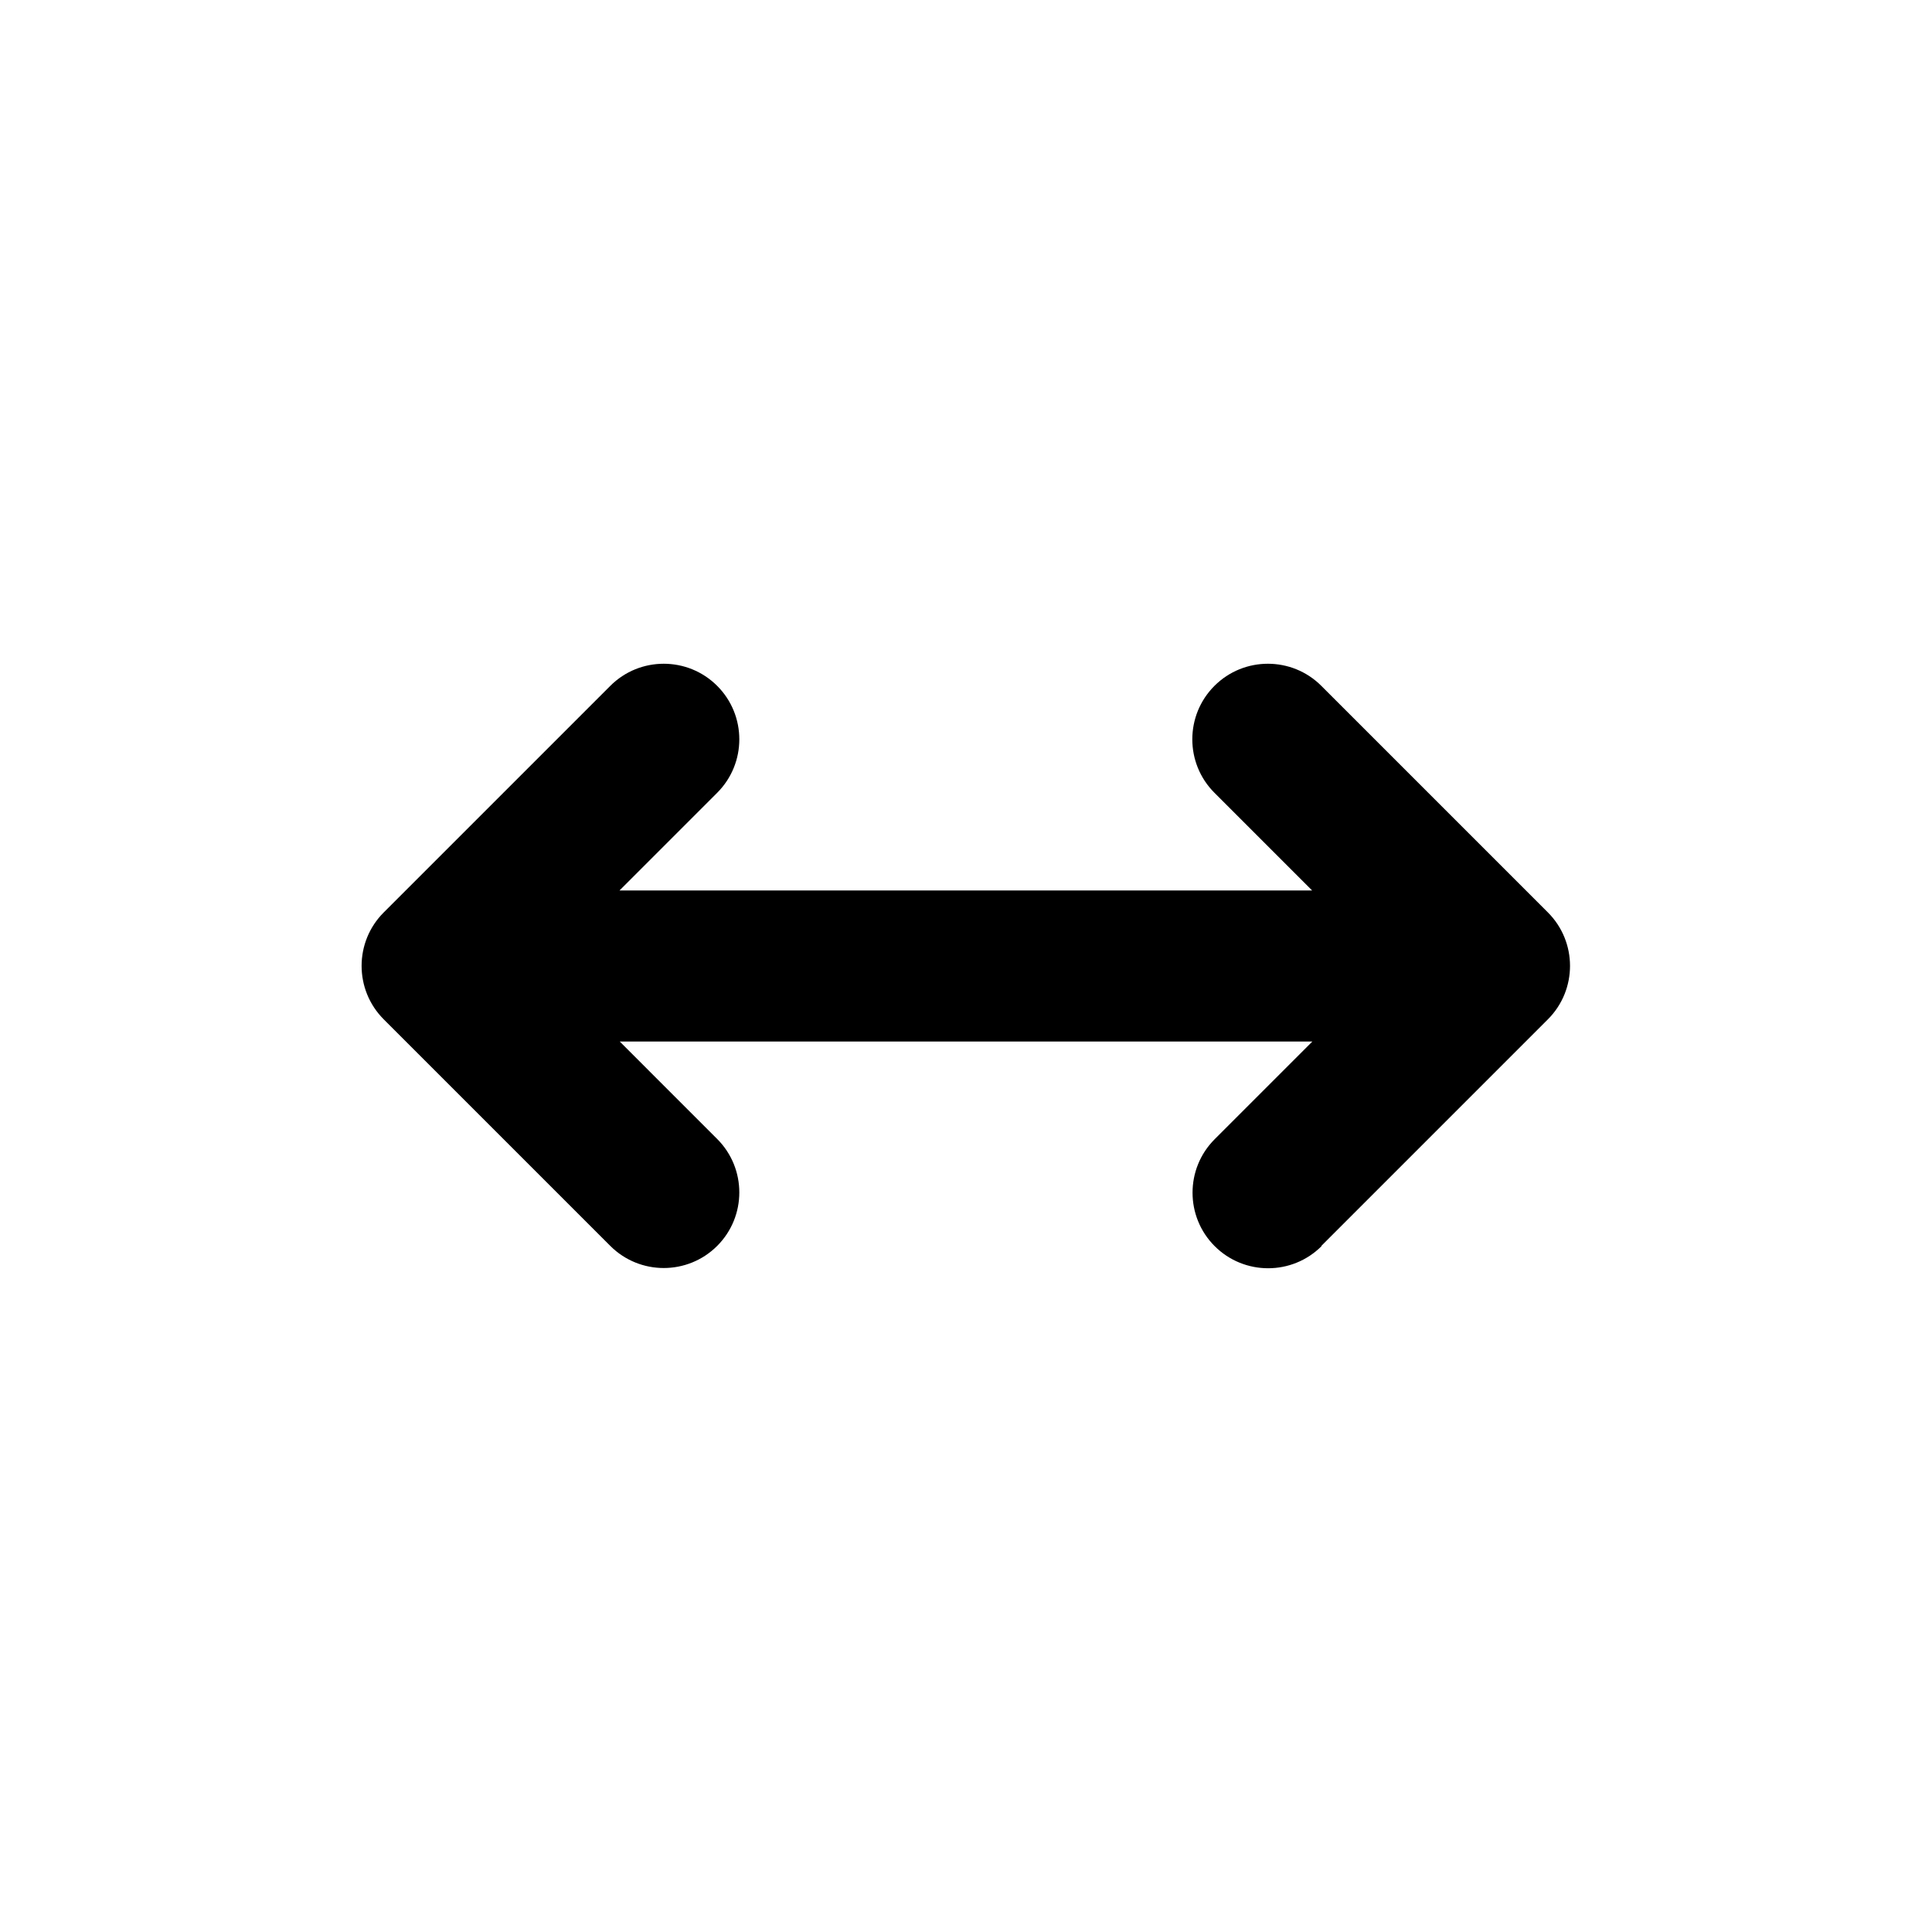 <?xml version="1.0" encoding="utf-8"?>
<svg viewBox="0 0 512 512" xmlns="http://www.w3.org/2000/svg">
  <path d="M 350.169 330.174 L 410.209 270.134 C 418.026 262.317 418.026 249.621 410.209 241.803 L 350.169 181.763 C 342.351 173.945 329.655 173.945 321.838 181.763 C 314.02 189.581 314.02 202.277 321.838 210.095 L 347.73 235.987 L 164.17 235.987 L 190.062 210.095 C 197.88 202.277 197.88 189.581 190.062 181.763 C 182.245 173.945 169.549 173.945 161.731 181.763 L 101.691 241.803 C 93.874 249.621 93.874 262.317 101.691 270.134 L 161.731 330.174 C 169.549 337.992 182.245 337.992 190.062 330.174 C 197.88 322.357 197.88 309.661 190.062 301.843 L 164.233 276.013 L 347.792 276.013 L 321.9 301.905 C 314.082 309.723 314.082 322.419 321.9 330.237 C 329.718 338.054 342.414 338.054 350.231 330.237 L 350.169 330.174 Z" style="" transform="matrix(1, 0, 0, 1, 7.105427357601002e-15, 0)"/>
</svg>
